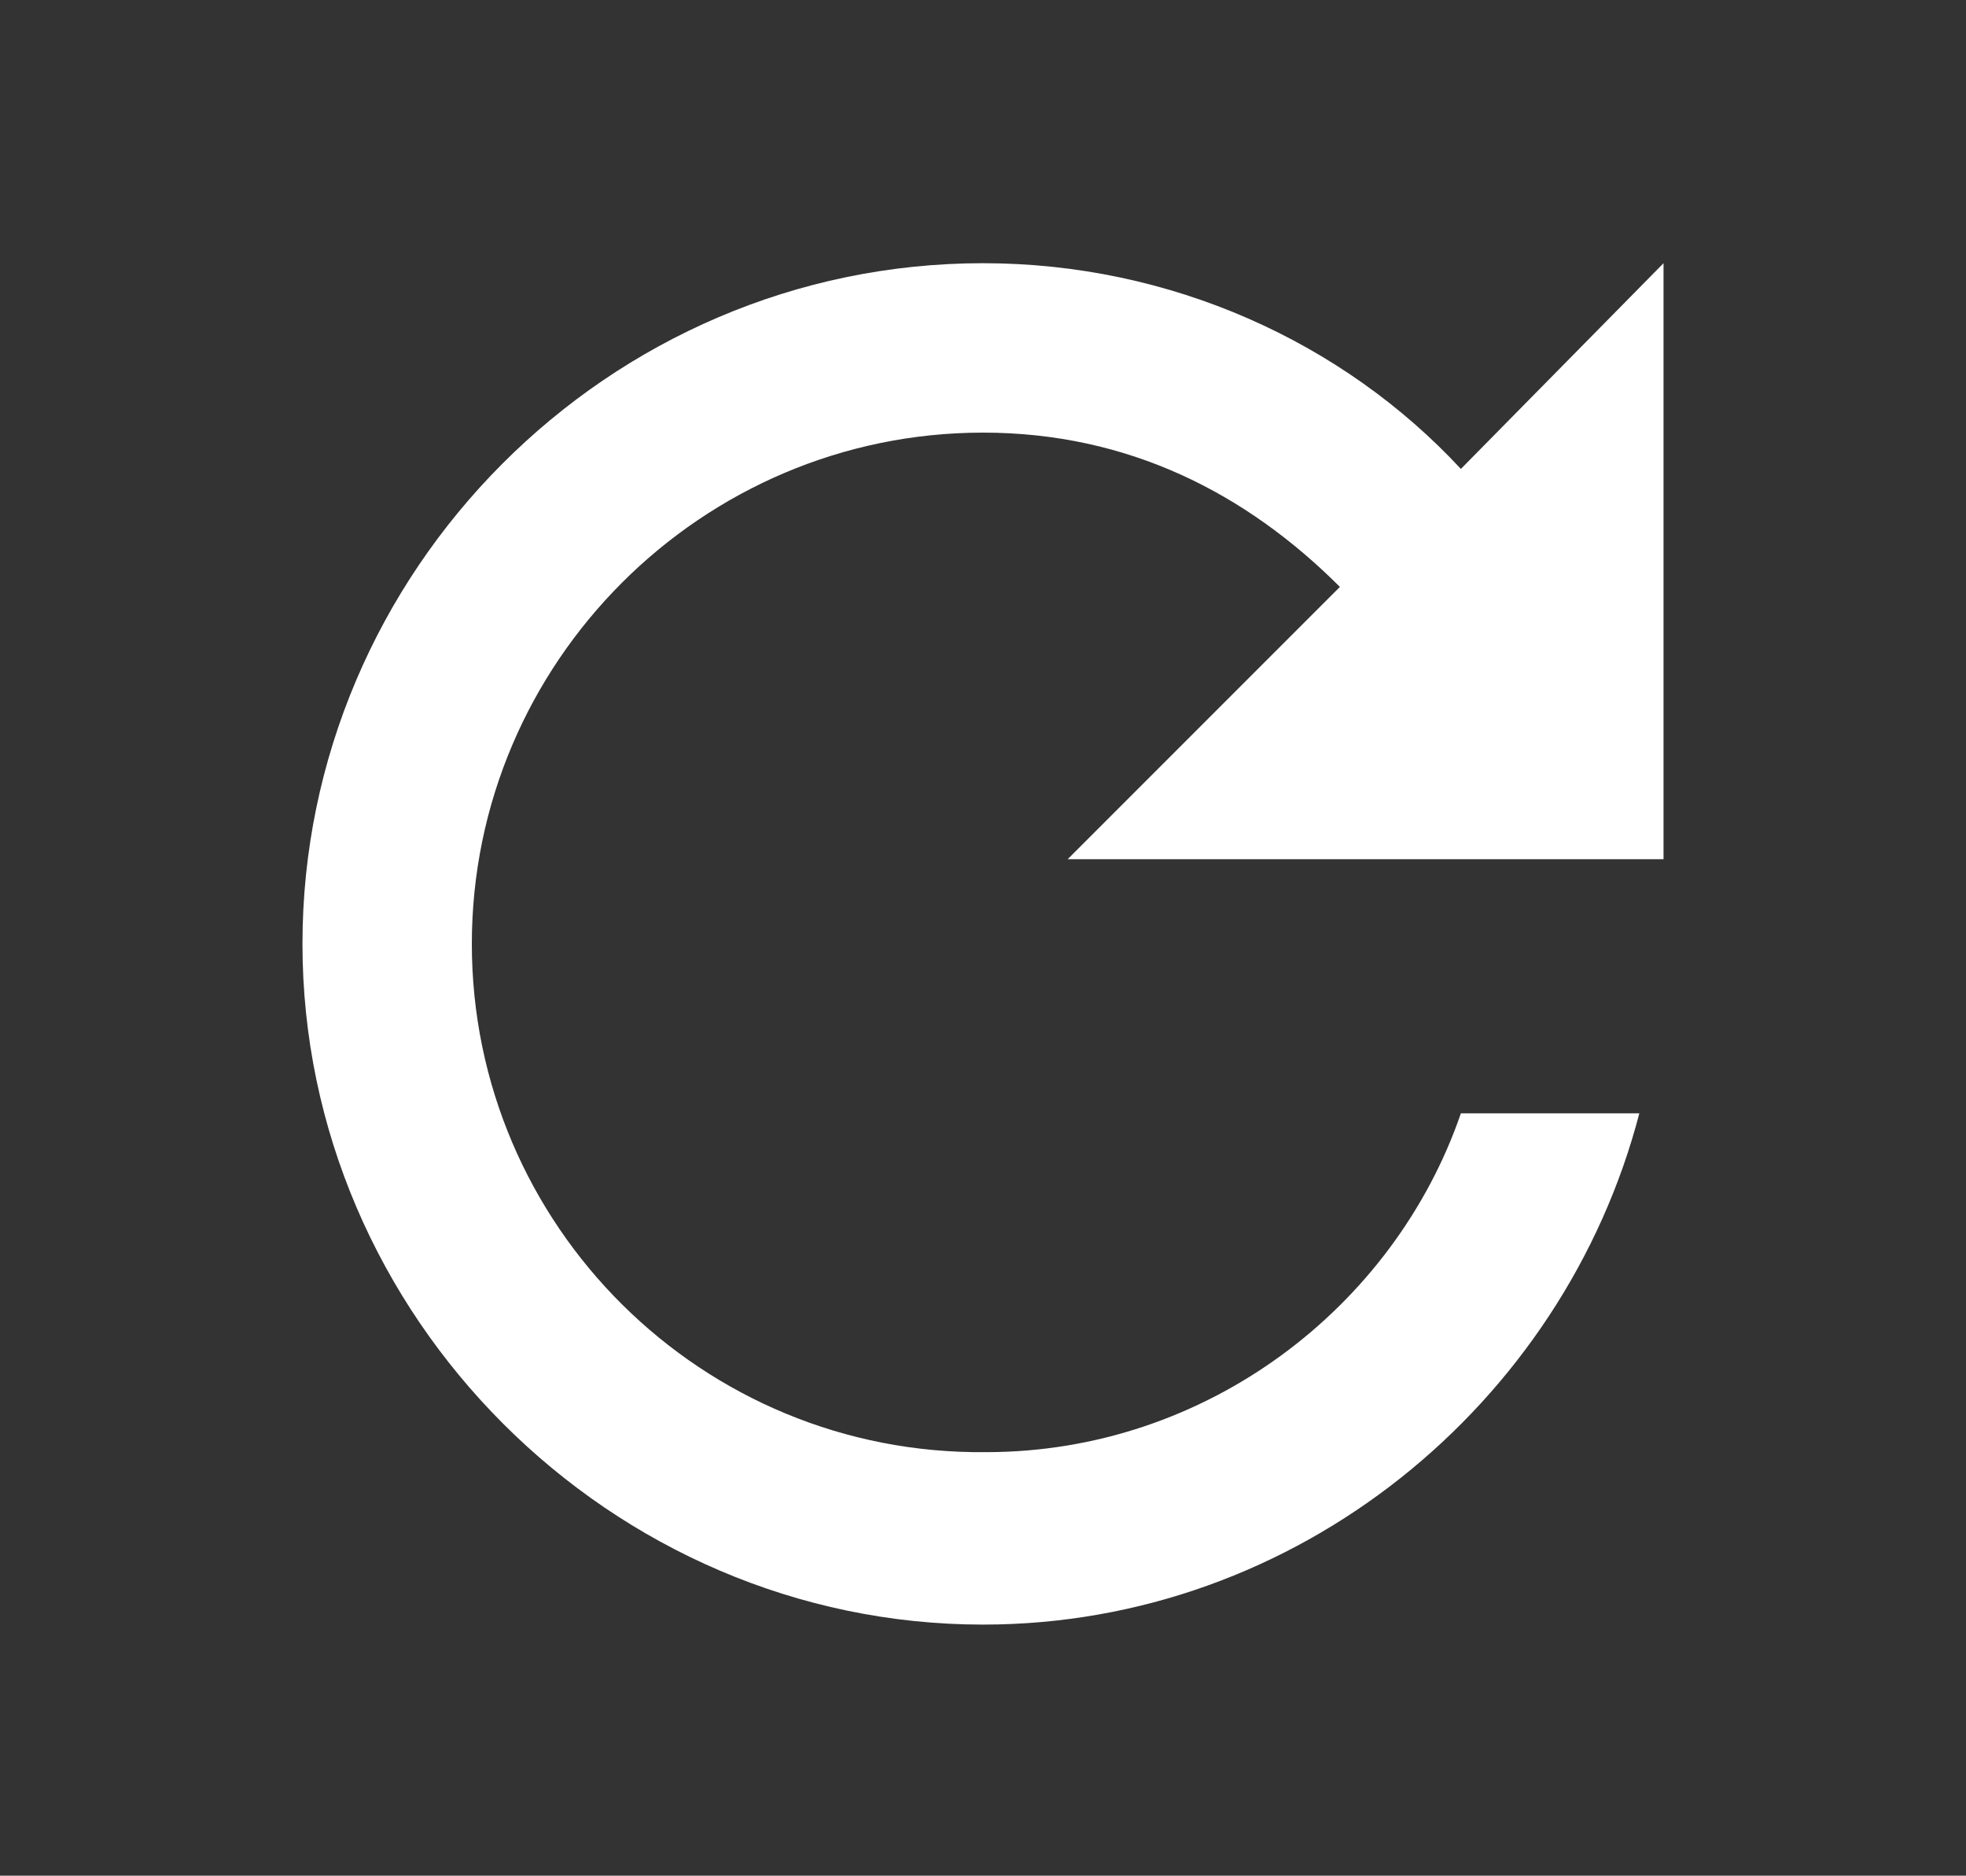<?xml version="1.0" encoding="utf-8"?>
<!-- Generator: Adobe Illustrator 24.0.0, SVG Export Plug-In . SVG Version: 6.00 Build 0)  -->
<svg version="1.1" id="Capa_1" xmlns="http://www.w3.org/2000/svg" xmlns:xlink="http://www.w3.org/1999/xlink" x="0px" y="0px"
	 viewBox="0 0 65 62" style="enable-background:new 0 0 65 62;" xml:space="preserve">
<rect x="0" y="0" width="65" height="62" fill="#333333" stroke="none"/>
<style type="text/css">
	.st0{fill:#FFFFFF;}
</style>
<path class="st0" d="M48.3,15.5c-3.9-4.2-9.6-6.8-15.8-6.8C20.1,8.7,10,18.9,10,31.2s10.2,22.5,22.5,22.5c10.4,0,19.2-7.3,21.7-16.9
	h-5.9C46.1,43.2,39.9,48,32.6,48c-9.4,0.1-17-7.5-17-16.8s7.6-16.9,16.9-16.9c4.8,0,8.7,2,11.8,5.1l-9,9H55V8.7L48.3,15.5z"/>
</svg>
